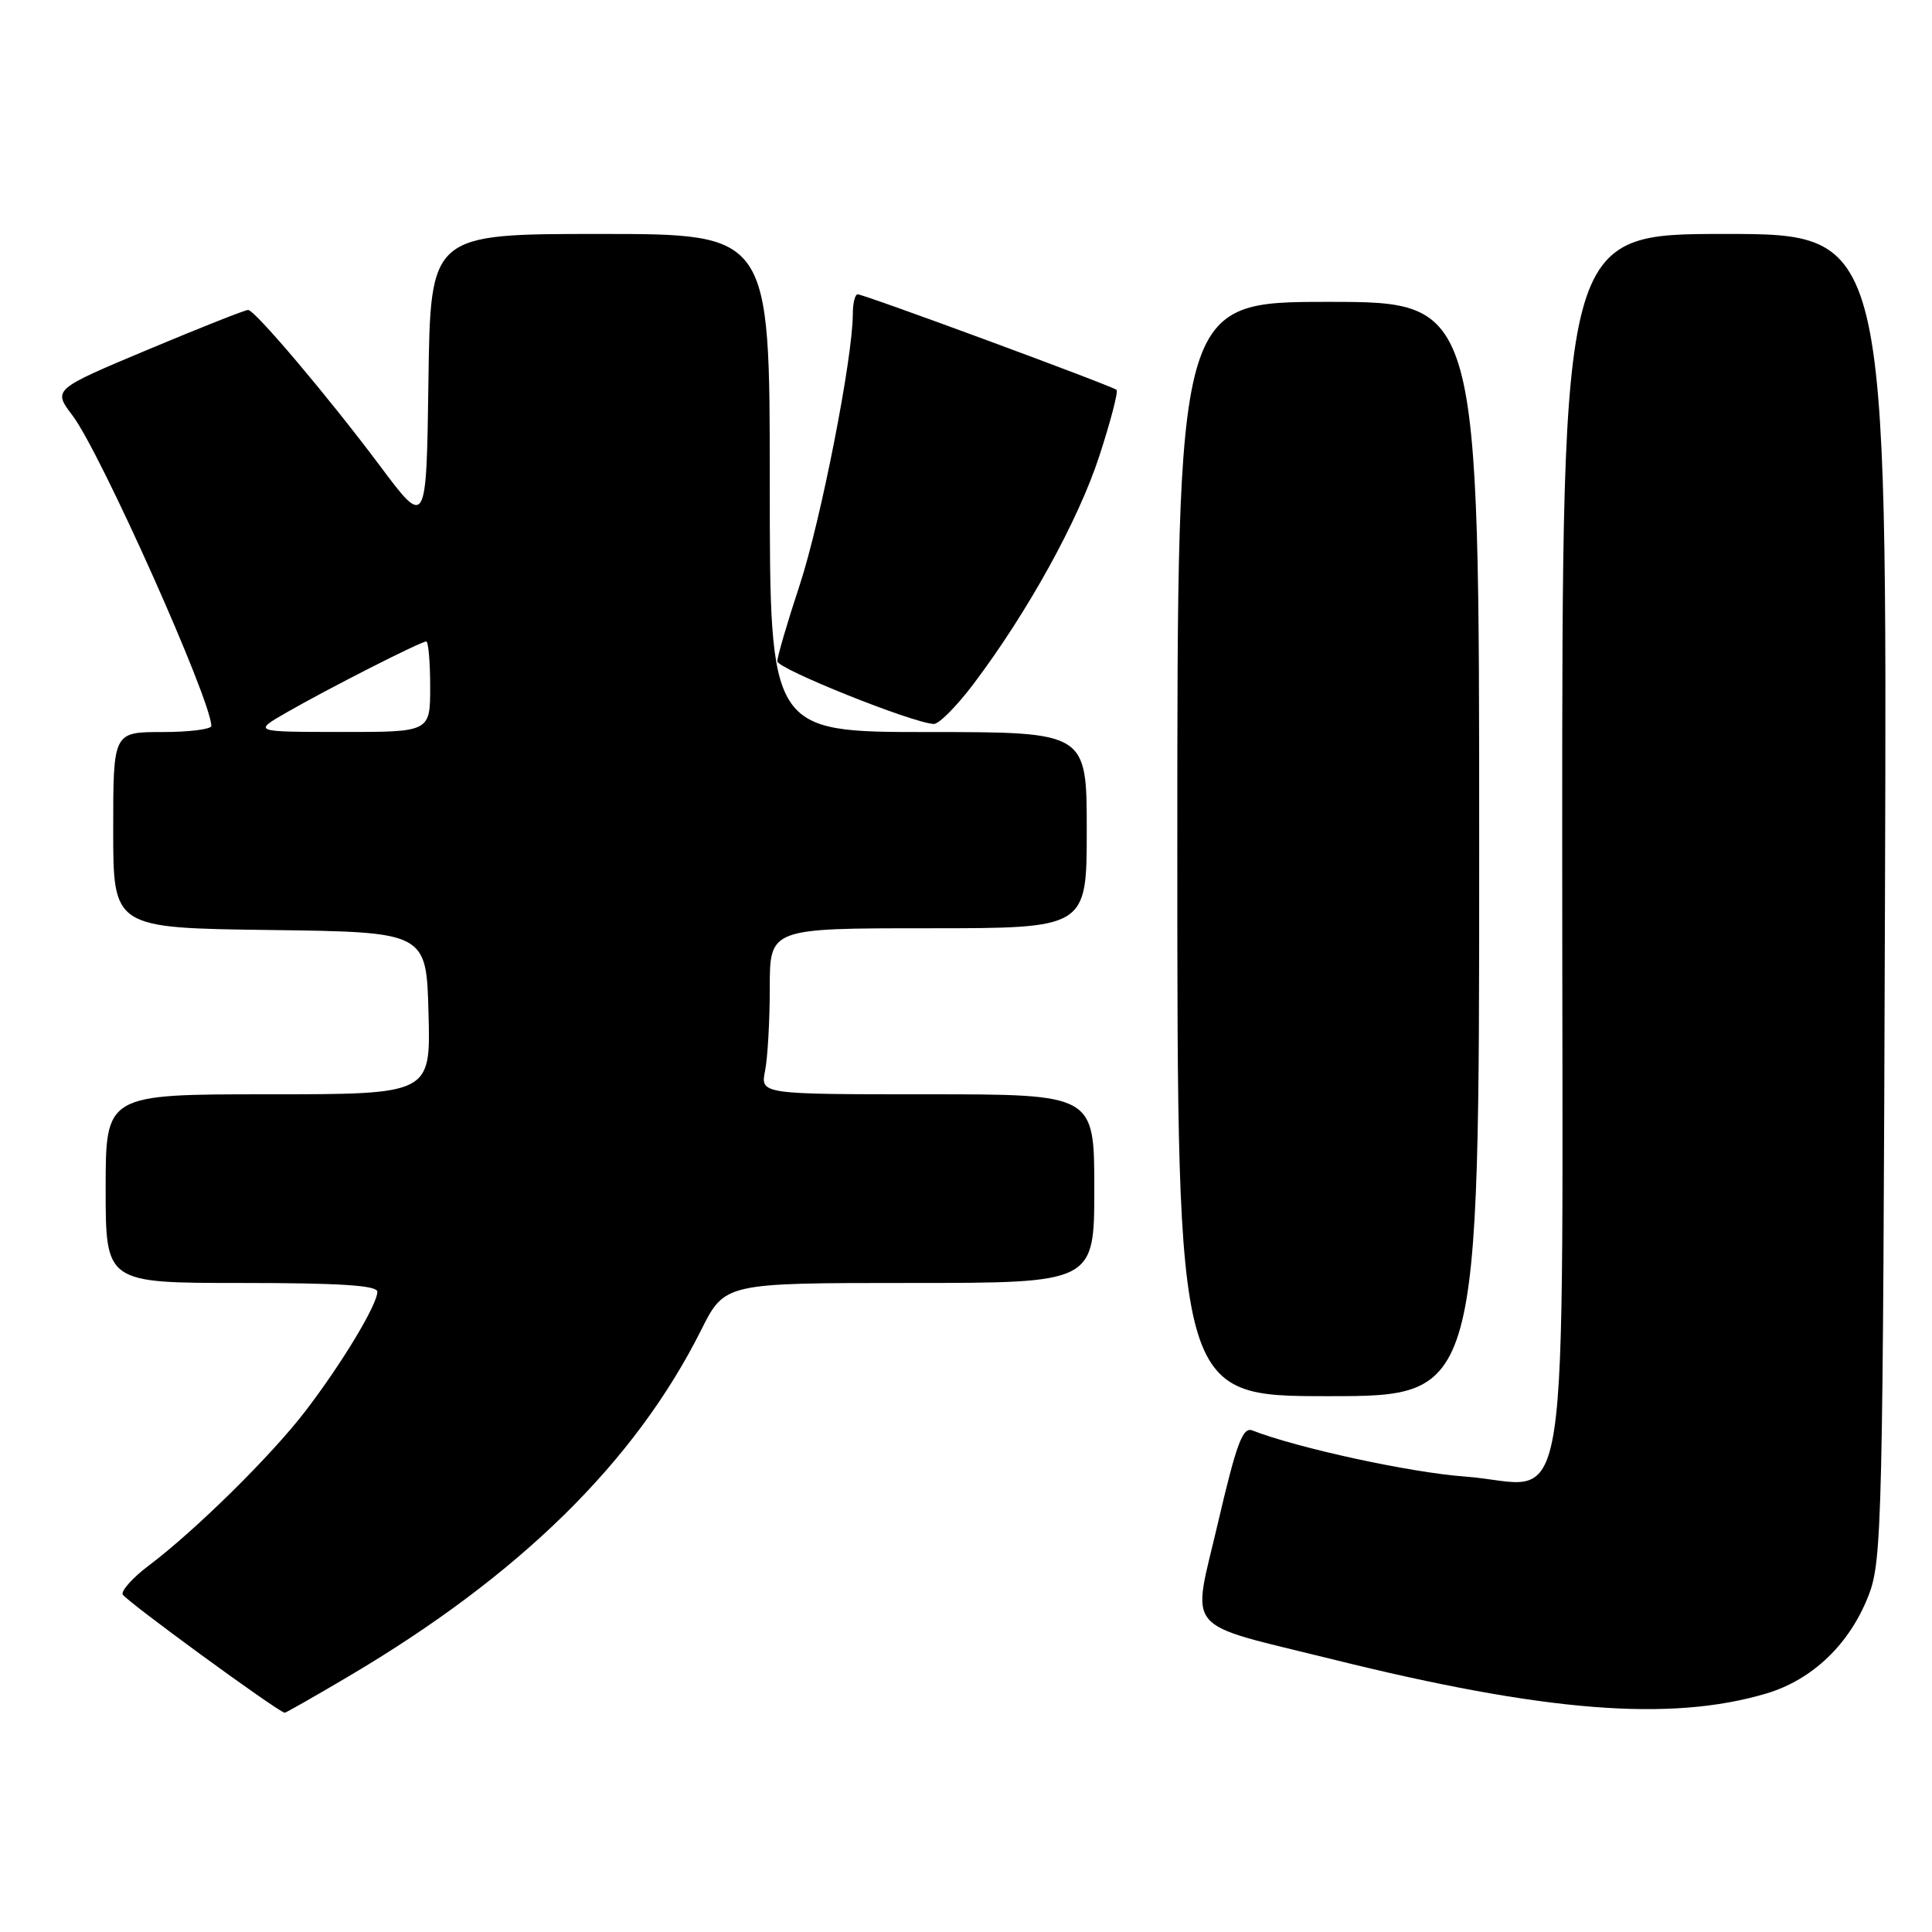 <?xml version="1.0" encoding="UTF-8" standalone="no"?>
<!DOCTYPE svg PUBLIC "-//W3C//DTD SVG 1.1//EN" "http://www.w3.org/Graphics/SVG/1.1/DTD/svg11.dtd" >
<svg xmlns="http://www.w3.org/2000/svg" xmlns:xlink="http://www.w3.org/1999/xlink" version="1.1" viewBox="0 0 256 256">
 <g >
 <path fill="currentColor"
d=" M 46.22 222.11 C 68.87 208.72 84.14 193.72 92.90 176.25 C 96.03 170.00 96.03 170.00 120.51 170.00 C 145.00 170.00 145.00 170.00 145.00 157.50 C 145.00 145.00 145.00 145.00 122.88 145.00 C 100.75 145.00 100.75 145.00 101.38 141.87 C 101.72 140.16 102.00 135.21 102.00 130.87 C 102.00 123.00 102.00 123.00 123.00 123.00 C 144.00 123.00 144.00 123.00 144.00 110.00 C 144.00 97.00 144.00 97.00 123.00 97.00 C 102.00 97.00 102.00 97.00 102.00 64.00 C 102.00 31.00 102.00 31.00 79.52 31.00 C 57.04 31.00 57.04 31.00 56.77 50.48 C 56.50 69.96 56.50 69.96 50.28 61.64 C 43.54 52.63 33.87 41.19 32.89 41.07 C 32.56 41.03 26.60 43.39 19.64 46.31 C 7.00 51.61 7.00 51.61 9.61 55.06 C 13.31 59.93 28.00 92.79 28.00 96.19 C 28.00 96.63 25.08 97.00 21.50 97.00 C 15.00 97.00 15.00 97.00 15.00 109.98 C 15.00 122.96 15.00 122.96 35.75 123.23 C 56.50 123.50 56.50 123.50 56.78 134.25 C 57.07 145.00 57.07 145.00 35.53 145.00 C 14.00 145.00 14.00 145.00 14.00 157.50 C 14.00 170.00 14.00 170.00 32.00 170.00 C 45.01 170.00 50.00 170.32 50.00 171.16 C 50.00 172.88 45.27 180.72 40.45 187.00 C 35.93 192.90 25.88 202.80 19.72 207.44 C 17.63 209.01 16.08 210.73 16.25 211.26 C 16.50 211.99 36.58 226.66 37.72 226.95 C 37.84 226.98 41.66 224.80 46.22 222.11 Z  M 234.04 224.40 C 240.18 222.57 245.12 217.83 247.62 211.34 C 249.38 206.77 249.50 201.62 249.77 118.75 C 250.06 31.00 250.06 31.00 228.53 31.00 C 207.00 31.00 207.00 31.00 207.00 111.50 C 207.00 206.16 208.45 196.70 194.11 195.65 C 186.91 195.13 171.90 191.87 165.94 189.54 C 164.66 189.04 163.84 191.26 161.35 201.94 C 157.93 216.60 156.49 214.89 176.50 219.85 C 204.72 226.86 221.33 228.17 234.04 224.40 Z  M 196.00 112.50 C 196.00 40.00 196.00 40.00 176.00 40.00 C 156.00 40.00 156.00 40.00 156.00 112.50 C 156.00 185.00 156.00 185.00 176.00 185.00 C 196.00 185.00 196.00 185.00 196.00 112.50 Z  M 128.97 90.66 C 136.17 81.12 142.90 68.94 145.67 60.41 C 147.17 55.82 148.19 51.88 147.95 51.66 C 147.36 51.13 114.51 39.00 113.65 39.00 C 113.29 39.00 113.00 40.19 113.00 41.64 C 113.00 47.41 108.76 69.01 105.97 77.50 C 104.33 82.45 103.00 87.01 103.00 87.62 C 103.00 88.62 120.79 95.76 123.72 95.93 C 124.39 95.97 126.75 93.60 128.97 90.66 Z  M 38.00 94.39 C 43.50 91.23 55.75 85.00 56.48 85.00 C 56.76 85.00 57.00 87.70 57.00 91.00 C 57.00 97.00 57.00 97.00 45.25 96.99 C 33.50 96.98 33.50 96.98 38.00 94.39 Z "/>
</g>
</svg>